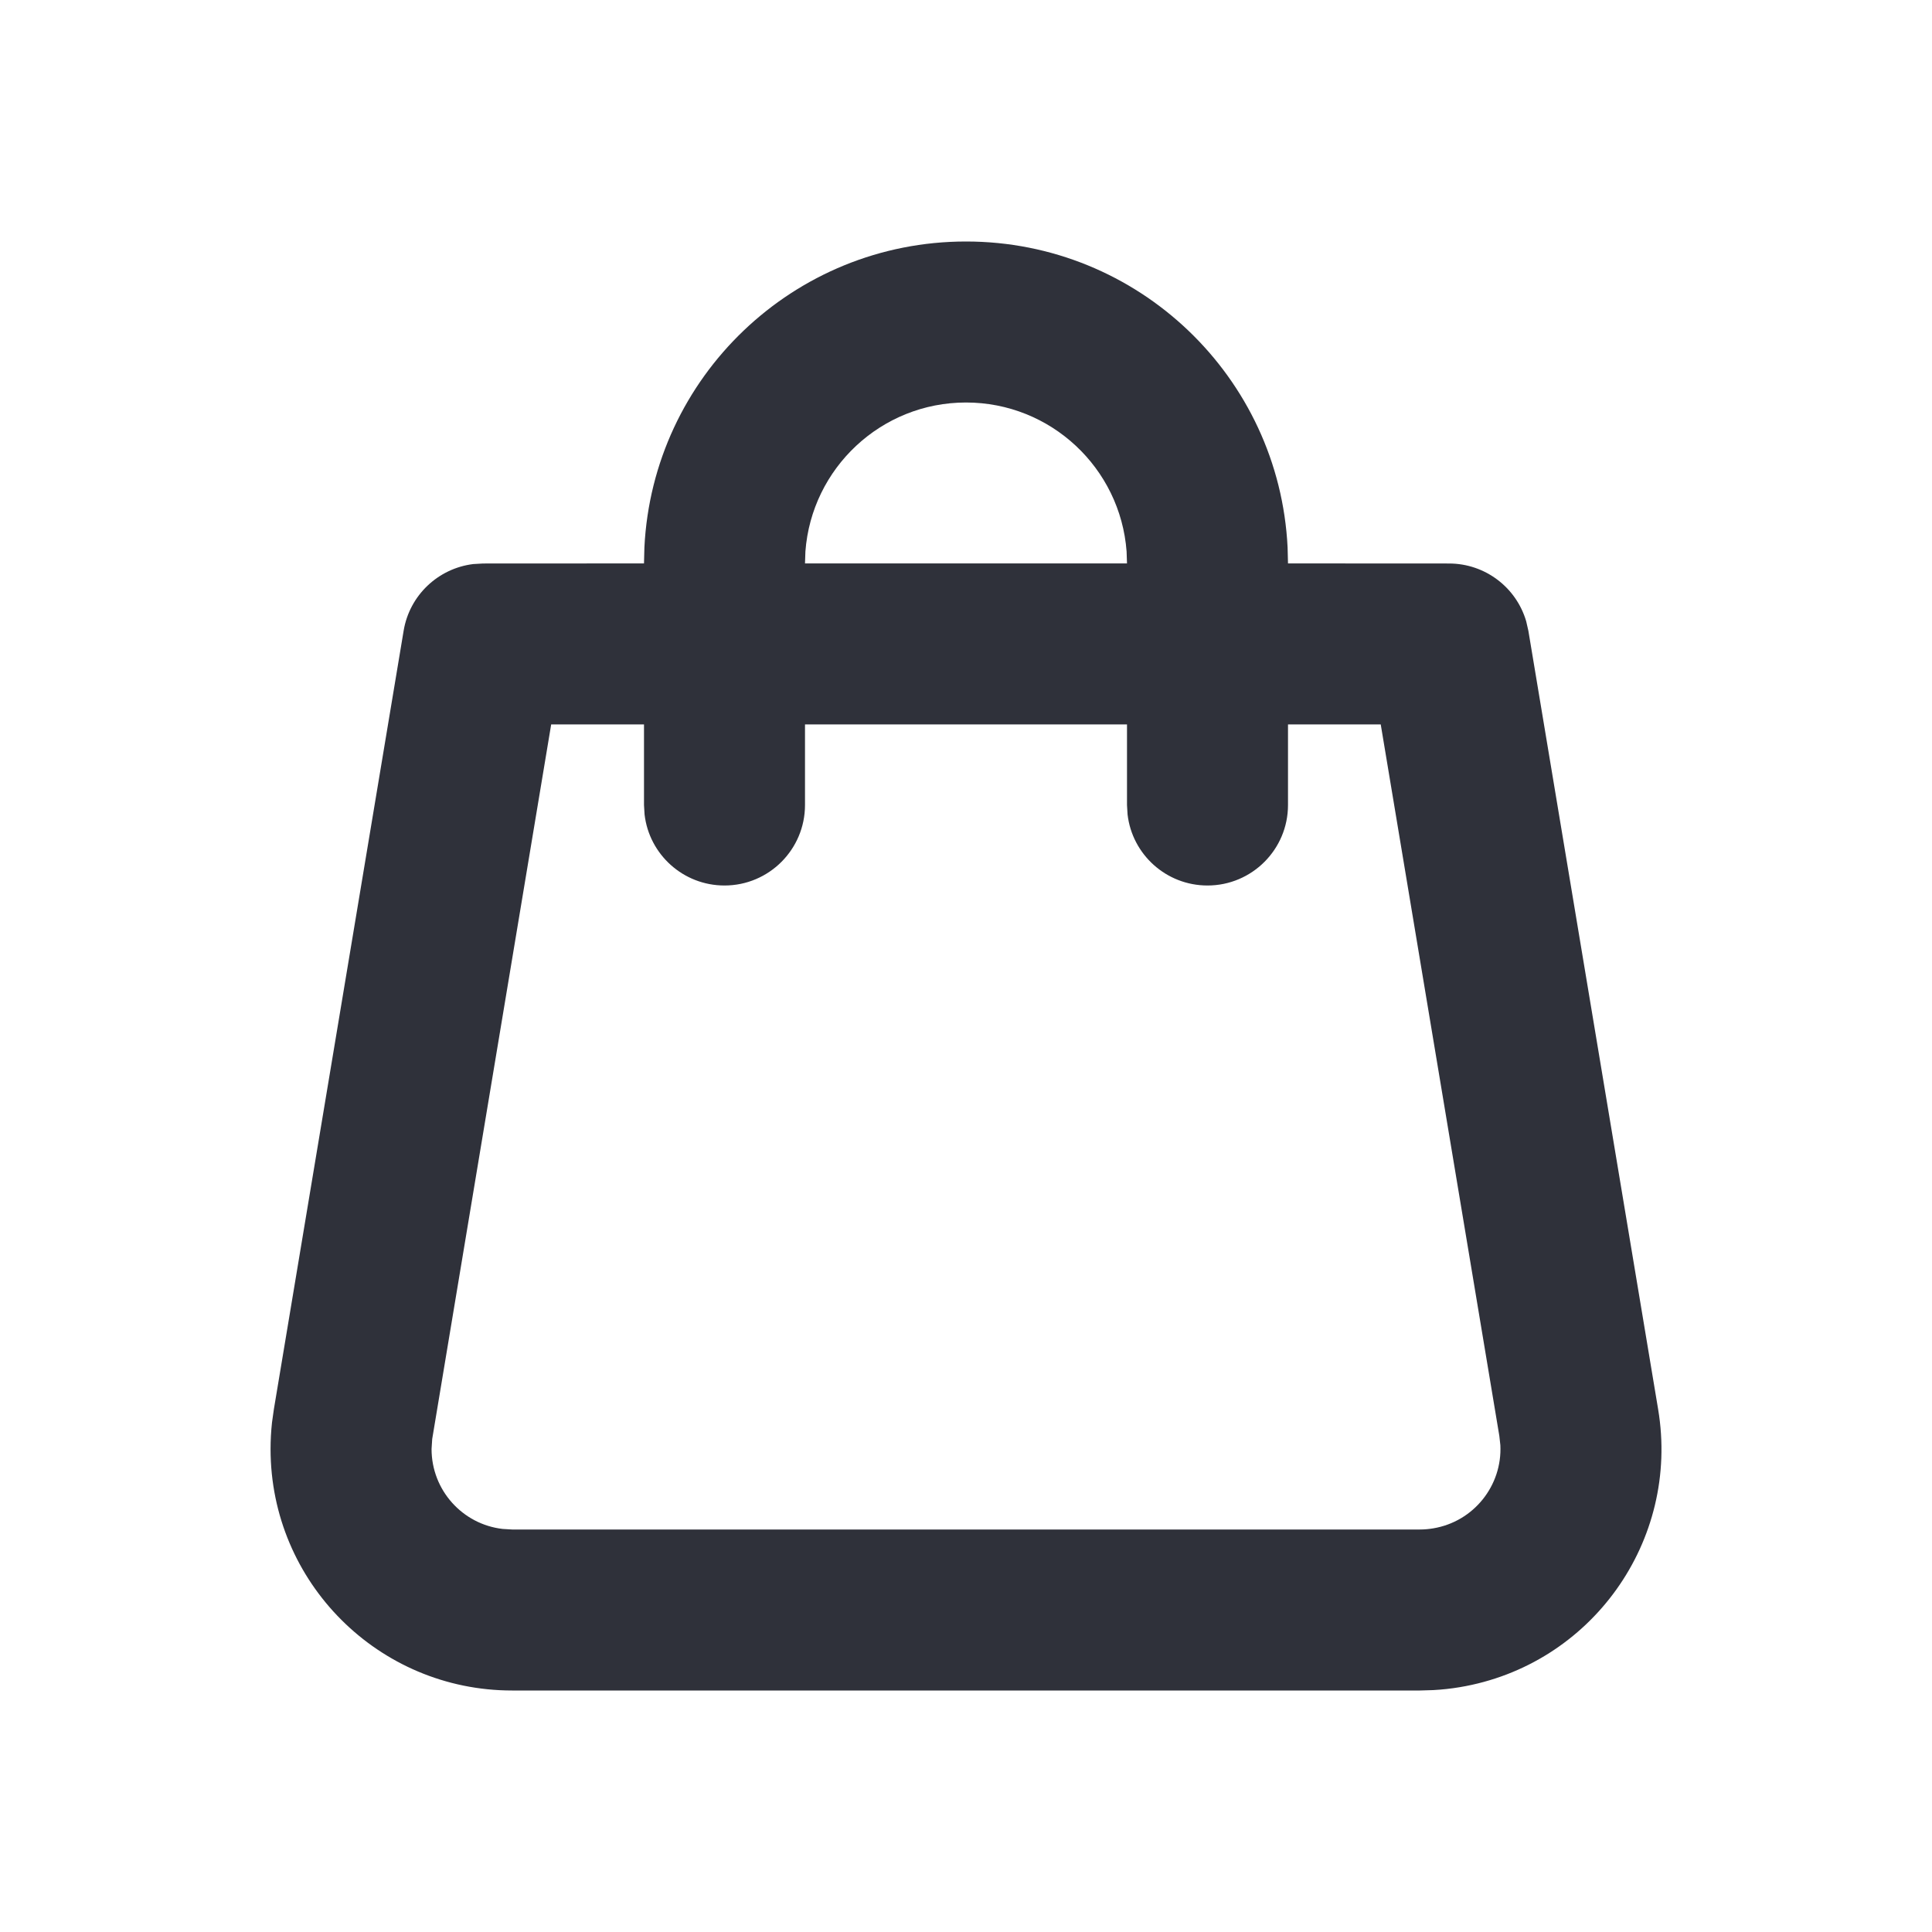 <?xml version="1.0" encoding="UTF-8"?>
<svg width="24px" height="24px" viewBox="0 0 24 24" version="1.1" xmlns="http://www.w3.org/2000/svg" xmlns:xlink="http://www.w3.org/1999/xlink">
    <title>Vector Files/24x24/Shopping &amp; Delivery/Bag - Empty</title>
    <g id="Symbols" stroke="none" stroke-width="1" fill="none" fill-rule="evenodd">
        <g id="24x24/Shopping-&amp;-Delivery/Bag---Empty" transform="translate(-0, 0)" fill="#2F313A">
            <path d="M12,3 C14.142,3 15.891,4.684 15.995,6.8 L16,6.999 L18,7 C18.448,7 18.836,7.297 18.959,7.718 L18.986,7.836 L20.598,17.507 C20.871,19.141 19.767,20.687 18.132,20.959 C18.024,20.977 17.914,20.989 17.804,20.995 L17.639,21 L6.361,21 C4.704,21 3.361,19.657 3.361,18 C3.361,17.89 3.367,17.78 3.379,17.67 L3.402,17.507 L5.014,7.836 C5.087,7.394 5.444,7.06 5.879,7.007 L6,7 L8,6.999 L8.005,6.8 C8.109,4.684 9.858,3 12,3 Z M17.152,8.999 L16,8.999 L16,10 C16,10.552 15.552,11 15,11 C14.487,11 14.064,10.614 14.007,10.117 L14,10 L14,8.999 L10,8.999 L10,10 C10,10.552 9.552,11 9,11 C8.487,11 8.064,10.614 8.007,10.117 L8,10 L8,8.999 L6.847,8.999 L5.369,17.876 L5.361,18 C5.361,18.513 5.747,18.936 6.244,18.993 L6.361,19 L17.639,19 C17.694,19 17.749,18.995 17.803,18.986 C18.309,18.902 18.663,18.452 18.638,17.952 L18.625,17.836 L17.152,8.999 Z M12,5 C10.946,5 10.082,5.816 10.005,6.851 L10,6.999 L14,6.999 L13.995,6.851 C13.918,5.816 13.054,5 12,5 Z" id="Bag---Empty"></path>
        </g>
    </g>
</svg>